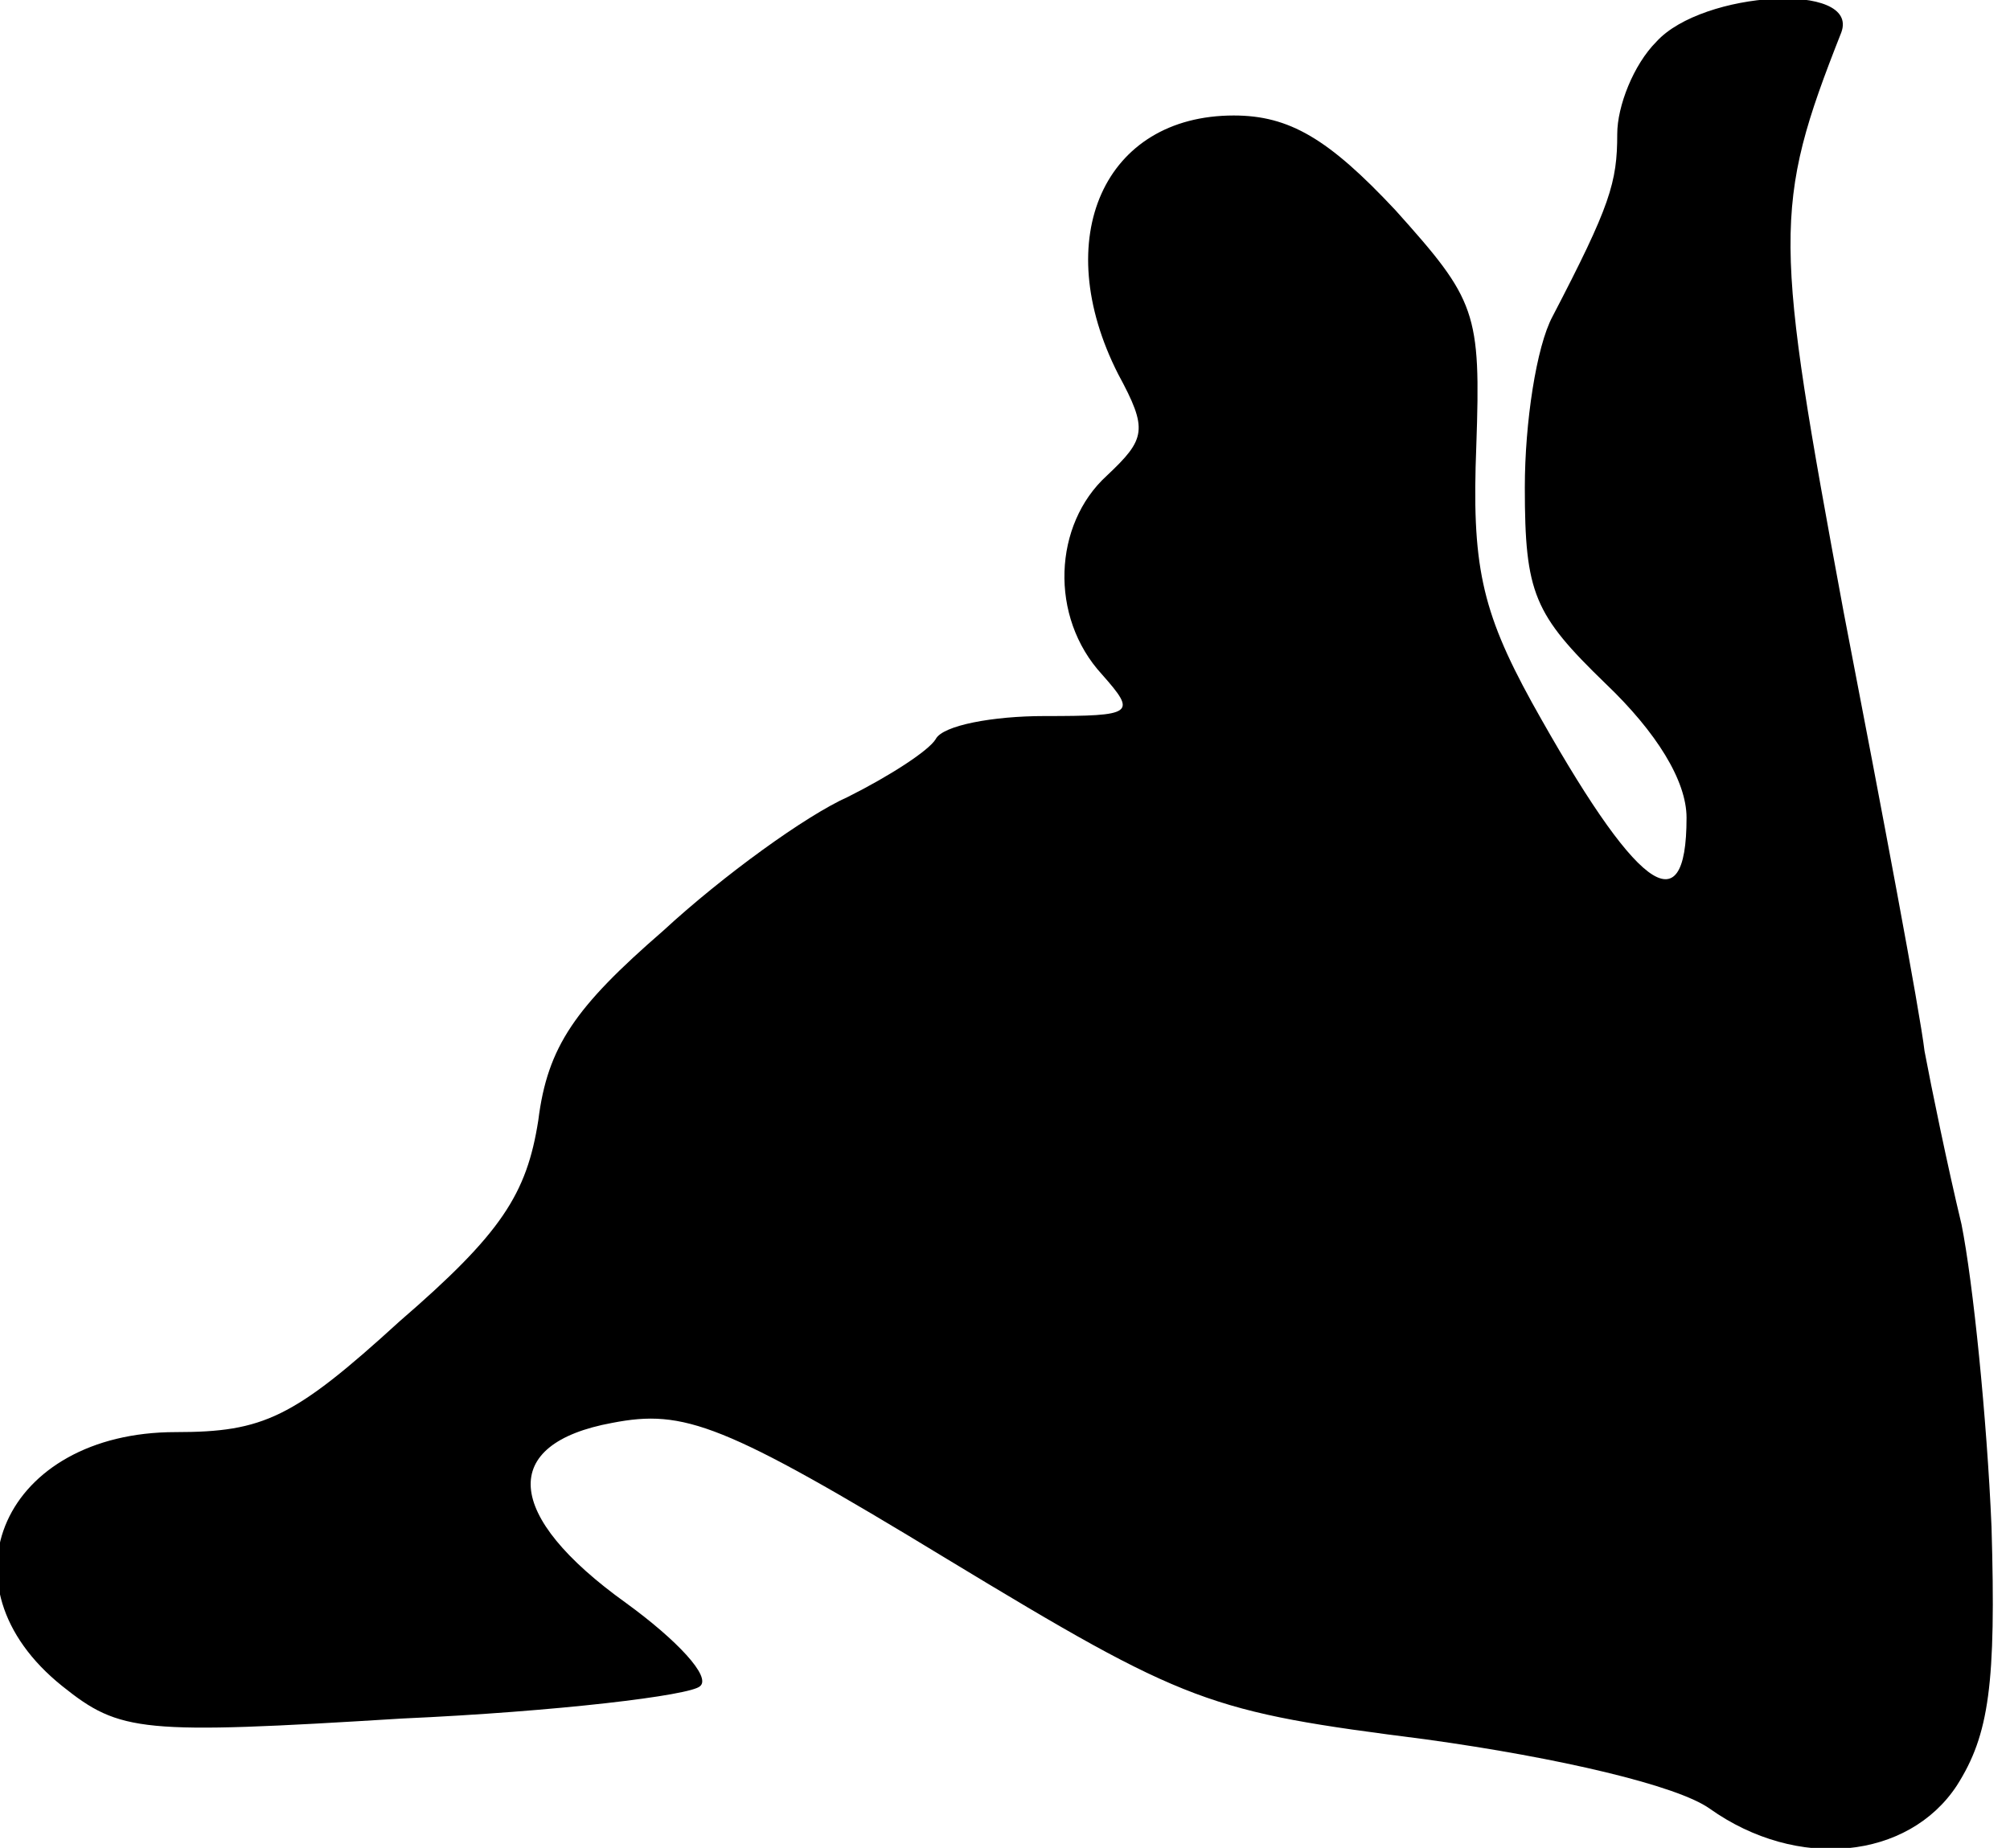 <?xml version="1.0" standalone="no"?>
<!DOCTYPE svg PUBLIC "-//W3C//DTD SVG 20010904//EN"
 "http://www.w3.org/TR/2001/REC-SVG-20010904/DTD/svg10.dtd">
<svg version="1.0" xmlns="http://www.w3.org/2000/svg"
 width="87pt" height="80pt" viewBox="0 0 87 80"
 preserveAspectRatio="xMidYMid meet">
<g transform="translate(0,80) scale(0.1,-0.1)"
fill="#000000" stroke="none">
<path fill="#000000" stroke="none" d="M717 782 c-10 -10 -17 -28 -17 -40 0
-21 -3 -31 -28 -79 -7 -13 -12 -46 -12 -74 0 -46 4 -55 35 -85 22 -21 35 -42
35 -58 0 -48 -22 -31 -67 50 -22 40 -26 60 -24 111 2 58 0 63 -35 102 -29 31
-46 41 -70 41 -56 0 -80 -53 -50 -112 13 -24 12 -28 -5 -44 -23 -21 -25 -61
-2 -86 15 -17 14 -18 -25 -18 -22 0 -44 -4 -47 -10 -3 -5 -20 -16 -38 -25 -18
-8 -54 -34 -80 -58 -38 -33 -50 -50 -54 -82 -5 -32 -16 -49 -60 -87 -46 -42
-59 -48 -97 -48 -74 0 -104 -66 -49 -110 25 -20 34 -21 147 -14 67 3 125 10
129 14 5 4 -10 20 -32 36 -53 38 -55 69 -6 78 31 6 48 0 145 -59 104 -63 113
-66 207 -78 58 -8 109 -20 123 -30 38 -27 86 -22 107 10 14 22 17 44 15 112
-2 47 -8 106 -13 131 -6 25 -13 59 -16 75 -2 17 -18 102 -35 190 -30 162 -31
175 -1 251 8 22 -60 18 -80 -4z"/>
</g>
</svg>
